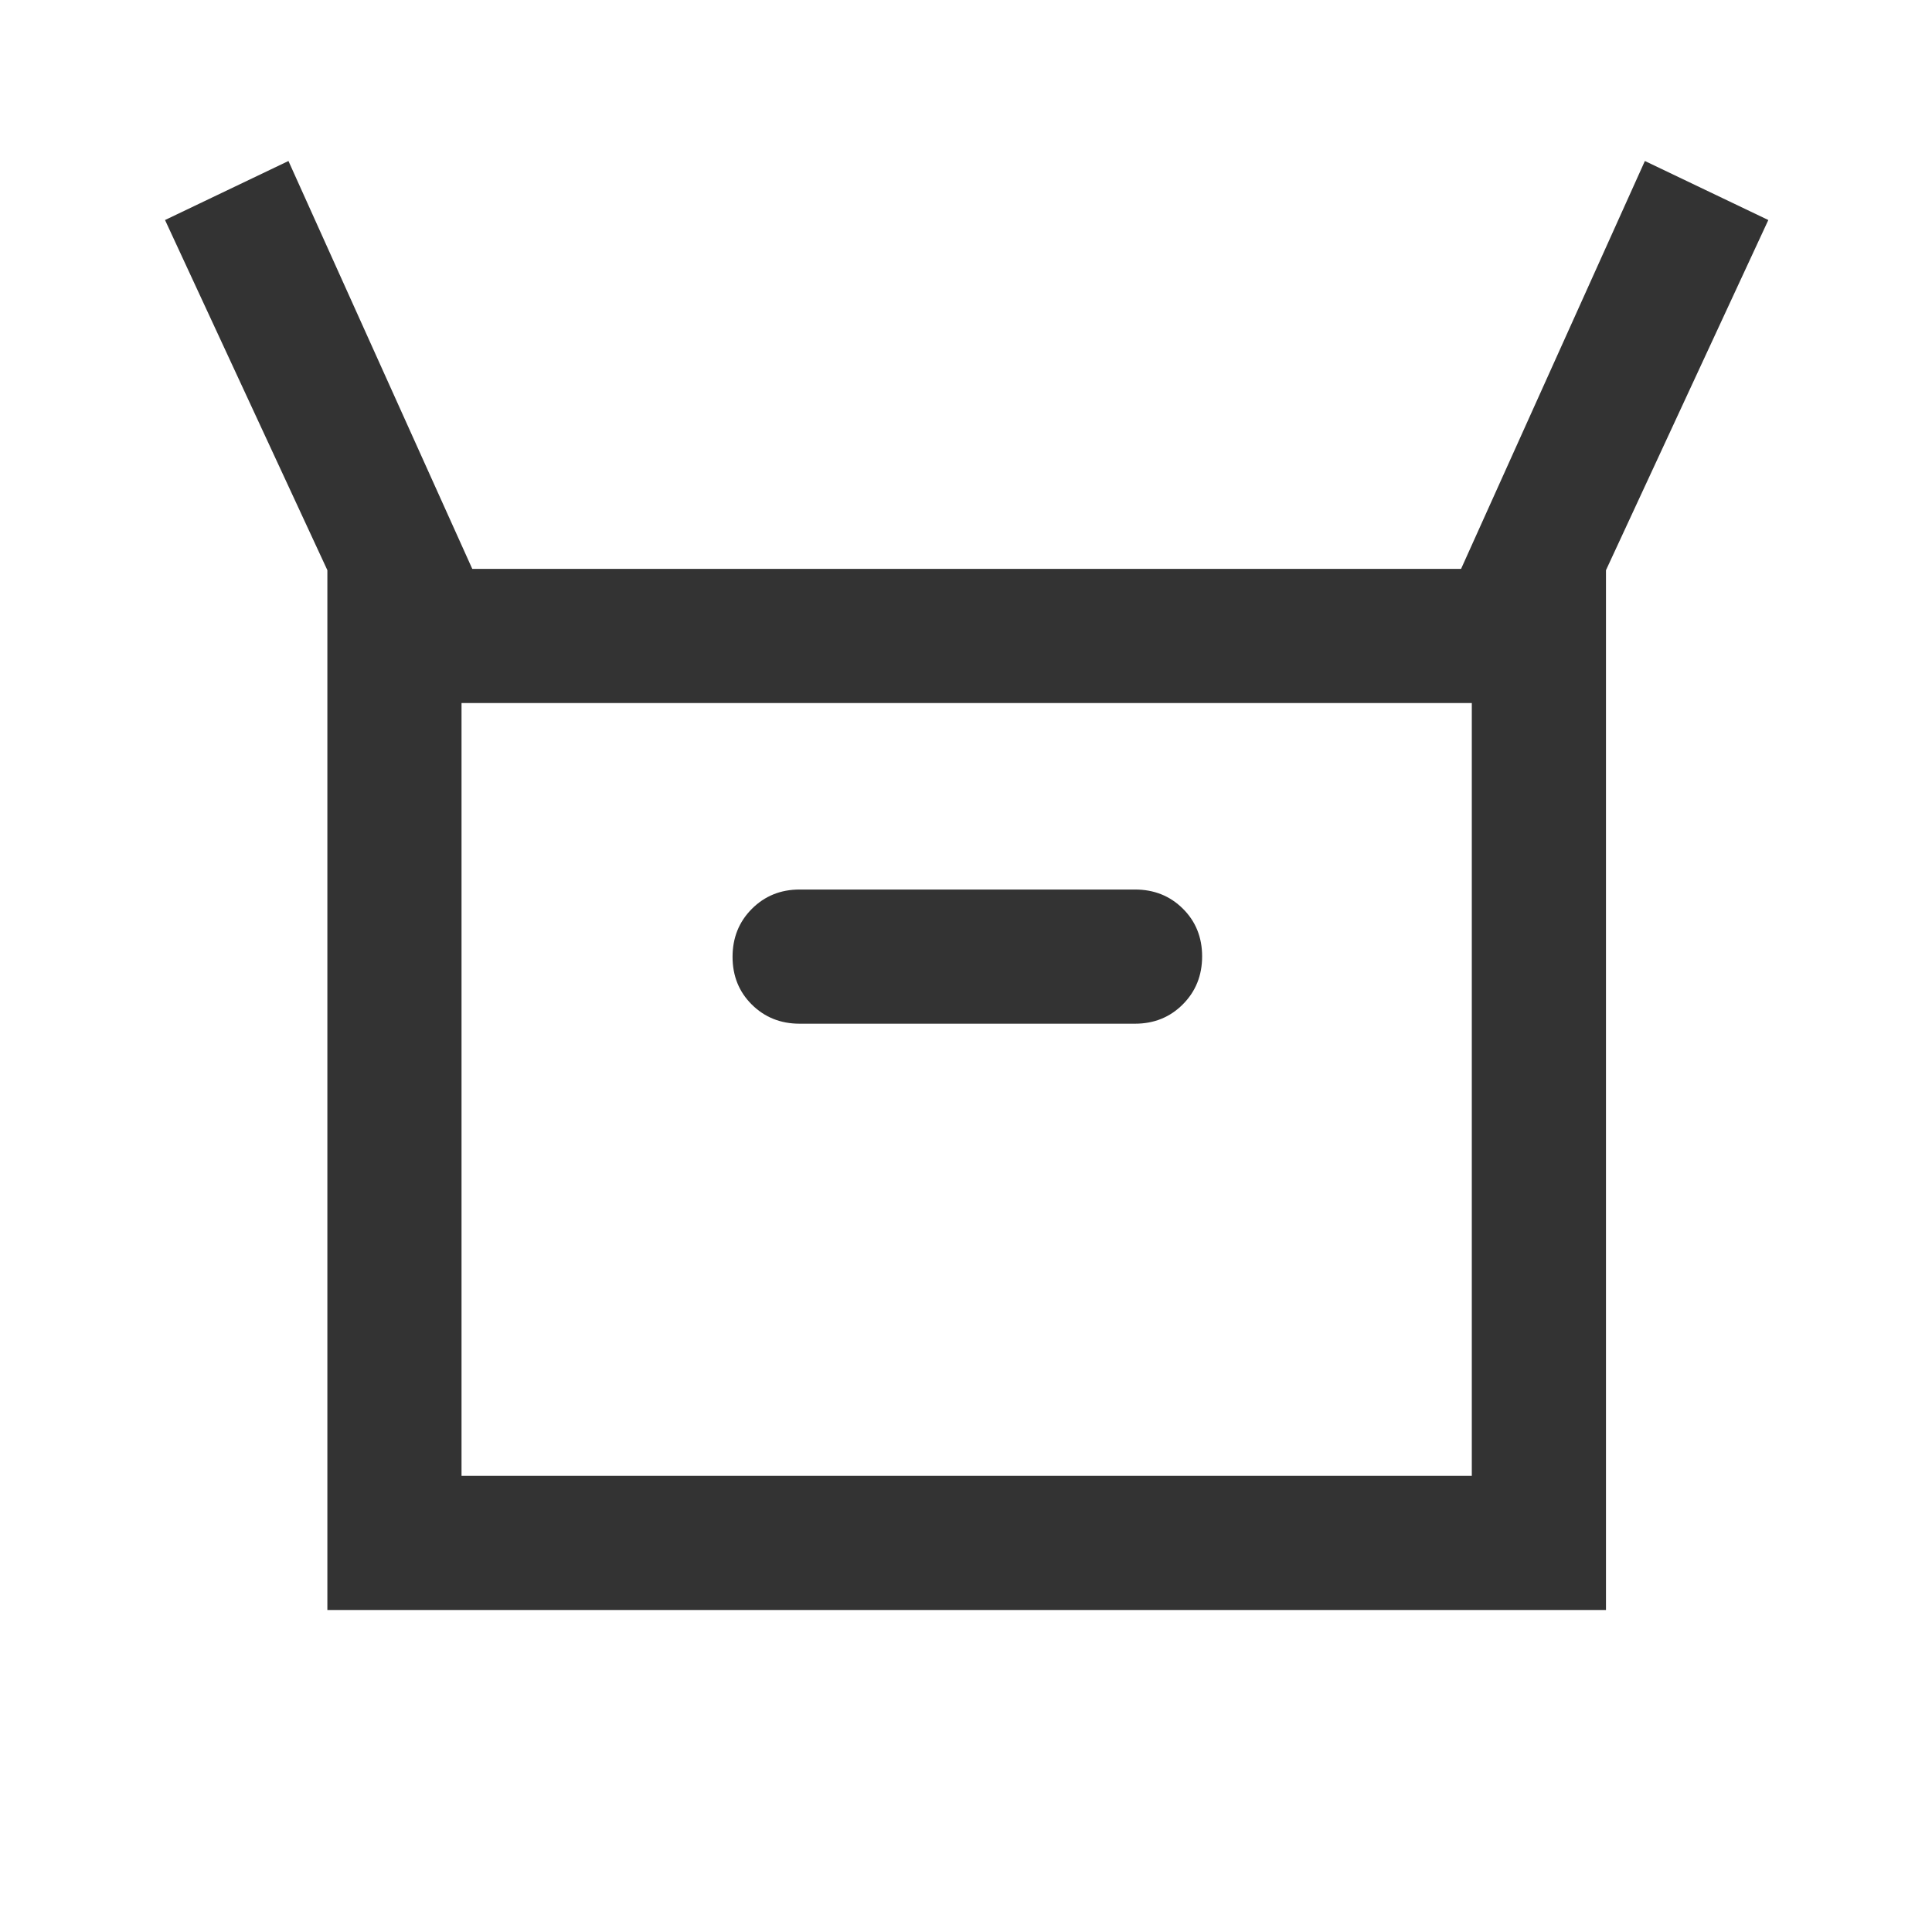 <svg xmlns="http://www.w3.org/2000/svg" height="40px" viewBox="0 -960 960 960" width="40px" fill="#333"><path d="M162.67-160v-516.67L82-850.67 143.33-880l91.34 202.67H726L817.33-880l61.34 29.33-80.67 174V-160H162.67Zm234.66-291.33H564q14.17 0 23.75-9.62t9.58-23.83q0-14.22-9.58-23.72-9.58-9.5-23.75-9.5H397.33q-14.16 0-23.75 9.62-9.58 9.61-9.58 23.83 0 14.22 9.58 23.72 9.59 9.5 23.75 9.5Zm-168 224.66h502v-384h-502v384Zm0 0v-384 384Z"/></svg>